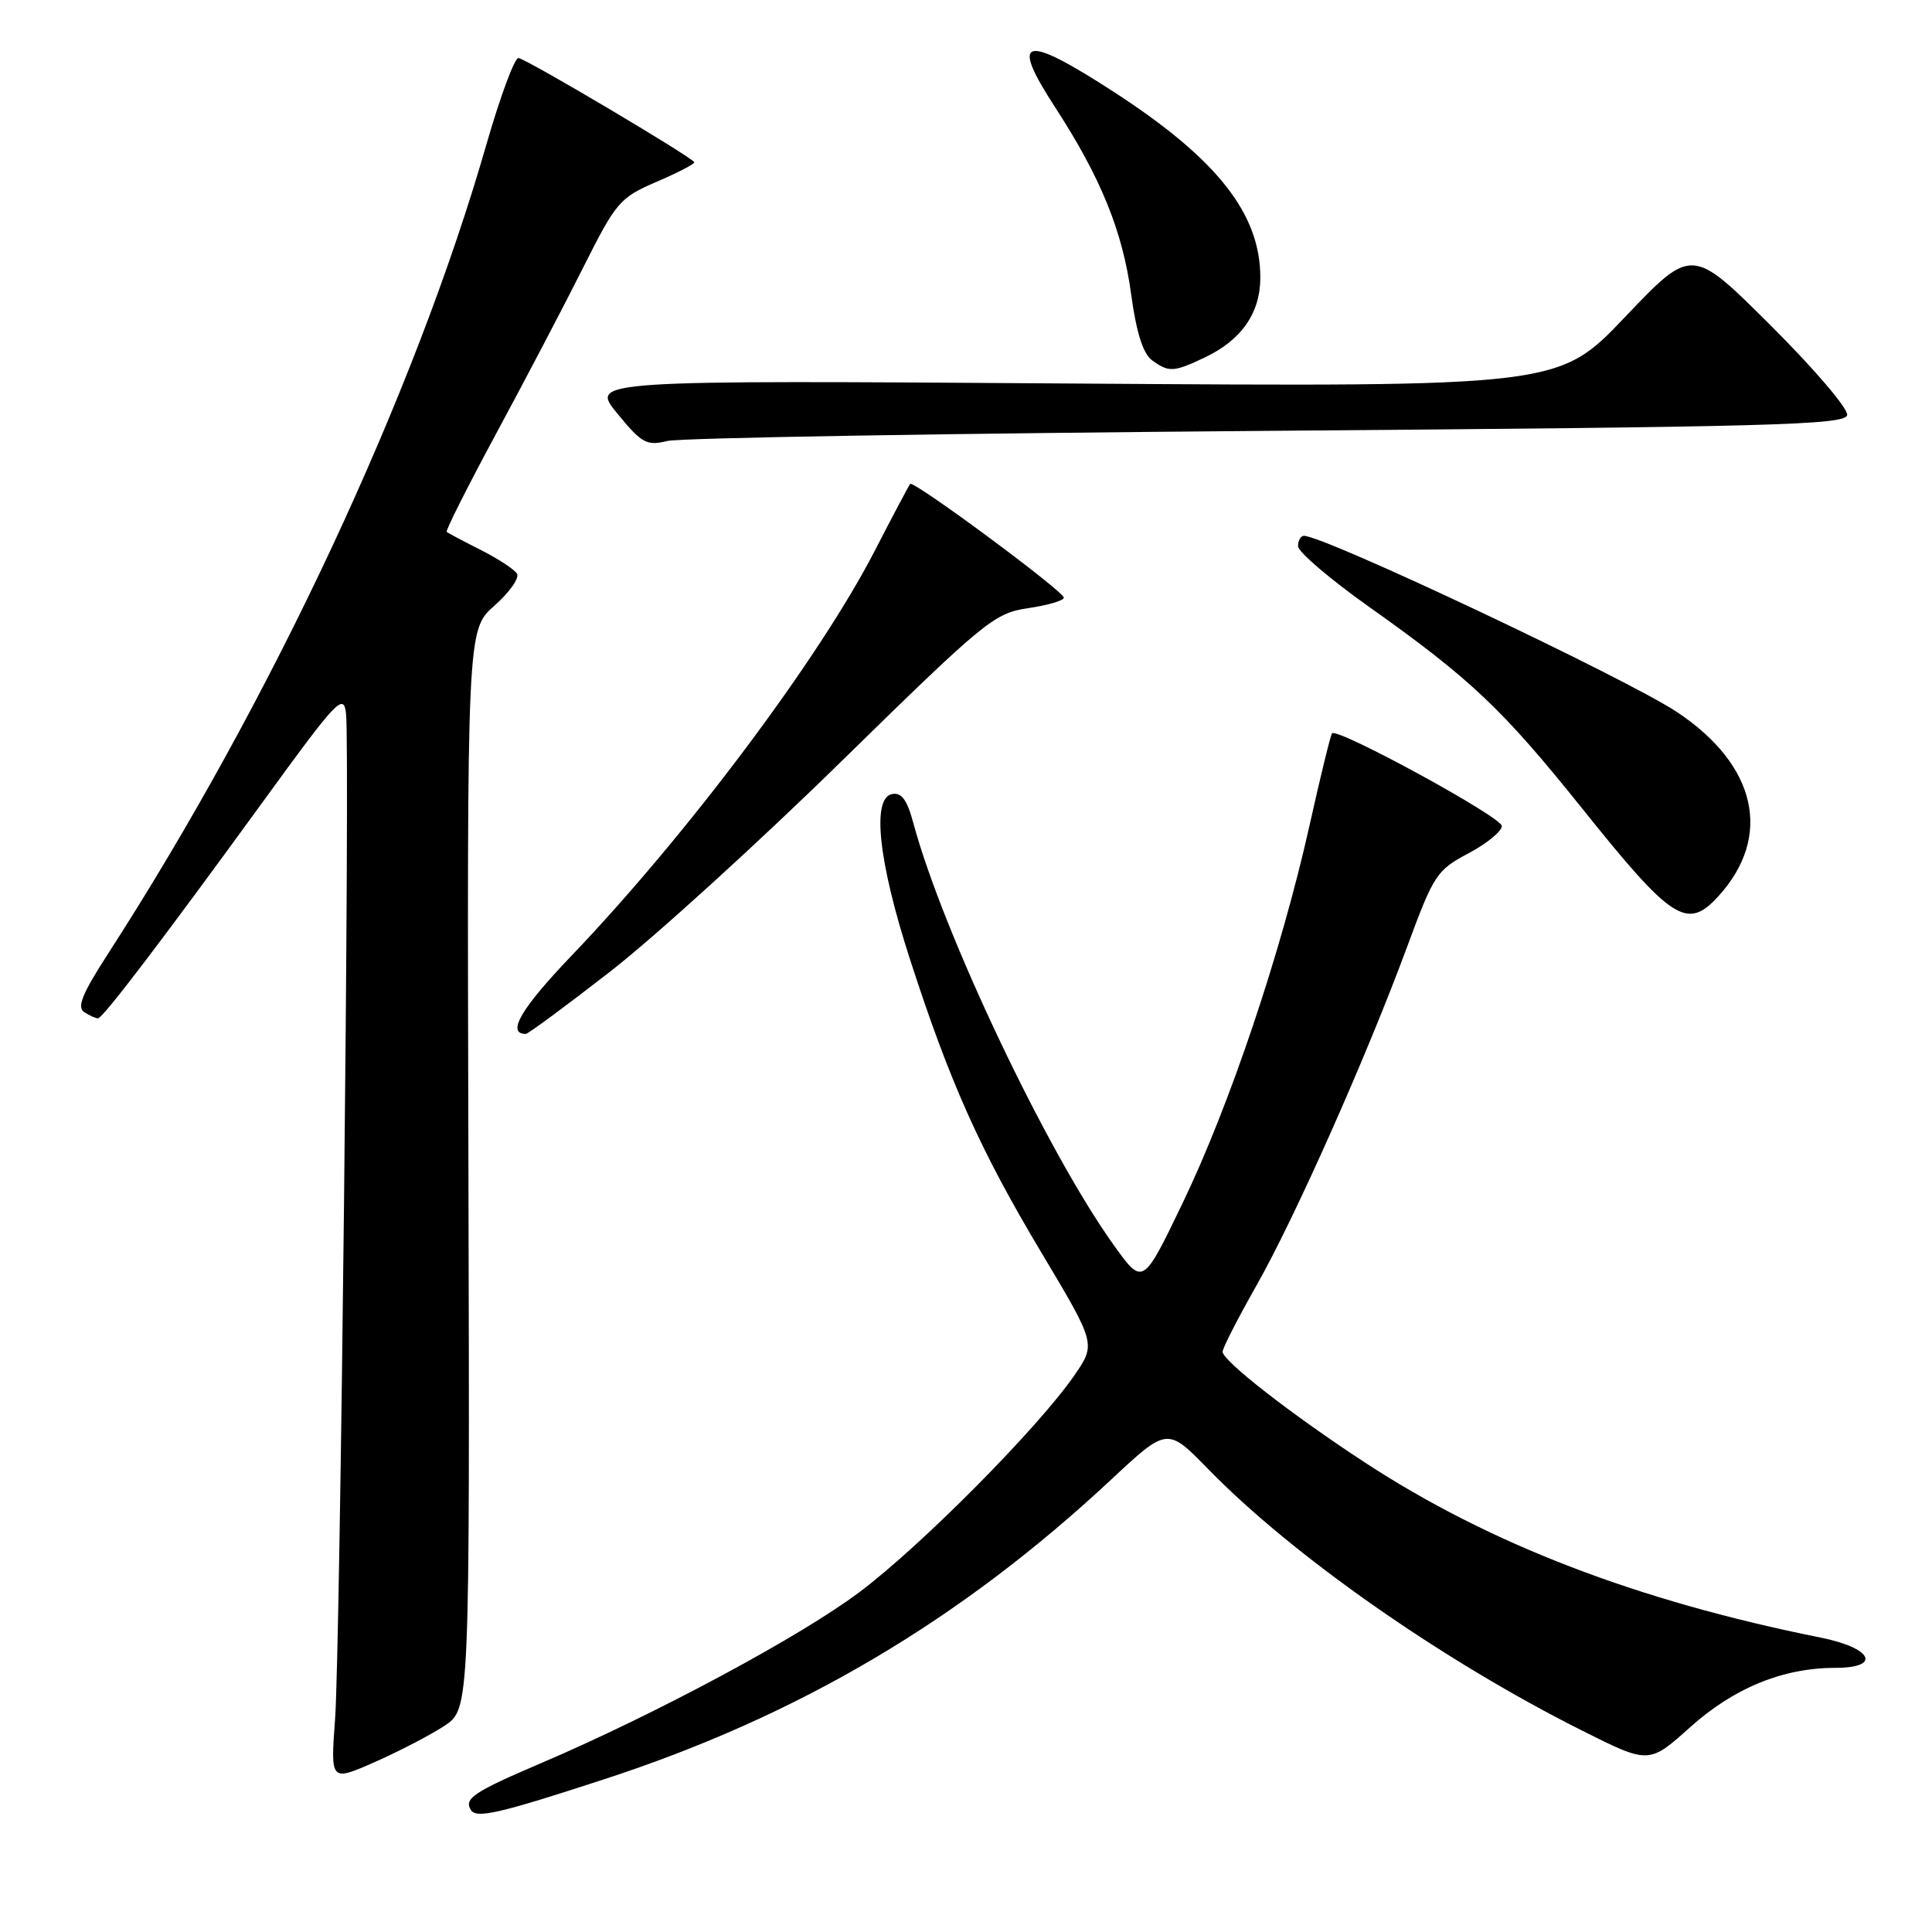 <?xml version="1.0" encoding="UTF-8" standalone="no"?>
<!DOCTYPE svg PUBLIC "-//W3C//DTD SVG 1.1//EN" "http://www.w3.org/Graphics/SVG/1.1/DTD/svg11.dtd" >
<svg xmlns="http://www.w3.org/2000/svg" xmlns:xlink="http://www.w3.org/1999/xlink" version="1.1" viewBox="0 0 256 256">
 <g >
 <path fill="currentColor"
d=" M 80.00 235.78 C 105.83 227.37 127.27 214.69 147.23 196.06 C 154.67 189.11 154.67 189.11 160.09 194.66 C 171.30 206.16 191.12 220.02 209.61 229.30 C 218.50 233.76 218.50 233.76 223.97 228.85 C 229.76 223.66 236.26 221.00 243.18 221.00 C 249.37 221.00 248.10 218.36 241.25 216.99 C 216.94 212.12 197.33 204.58 180.78 193.74 C 171.08 187.39 162.00 180.31 162.00 179.11 C 162.00 178.64 164.01 174.71 166.47 170.37 C 171.61 161.30 181.04 140.09 186.45 125.46 C 189.97 115.91 190.37 115.30 194.58 113.07 C 197.01 111.78 199.00 110.15 199.00 109.45 C 199.00 108.27 177.26 96.41 176.50 97.17 C 176.32 97.35 174.96 102.90 173.49 109.50 C 169.76 126.18 162.93 146.49 156.70 159.42 C 151.44 170.35 151.44 170.35 147.62 165.04 C 138.75 152.68 124.93 123.60 121.00 108.98 C 120.18 105.95 119.45 104.97 118.19 105.22 C 115.49 105.78 116.40 114.18 120.56 127.06 C 125.86 143.44 129.88 152.42 138.01 166.01 C 145.22 178.08 145.22 178.08 142.36 182.24 C 137.63 189.11 122.18 204.72 113.94 210.92 C 106.17 216.78 86.96 227.10 71.73 233.61 C 62.77 237.44 61.46 238.31 62.39 239.83 C 63.12 241.00 66.12 240.31 80.00 235.78 Z  M 58.88 228.69 C 62.25 226.46 62.25 226.46 62.07 154.96 C 61.88 83.47 61.88 83.47 65.51 80.26 C 67.51 78.49 68.86 76.58 68.50 76.01 C 68.15 75.44 65.98 74.02 63.68 72.86 C 61.38 71.70 59.36 70.63 59.19 70.48 C 59.01 70.33 61.99 64.42 65.80 57.35 C 69.62 50.28 74.79 40.41 77.30 35.40 C 81.63 26.78 82.13 26.19 86.93 24.12 C 89.72 22.93 92.00 21.75 92.00 21.51 C 92.00 21.00 70.03 7.96 68.71 7.69 C 68.21 7.58 66.29 12.75 64.44 19.18 C 54.94 52.26 35.92 92.92 14.30 126.40 C 10.87 131.71 10.16 133.48 11.18 134.13 C 11.90 134.59 12.72 134.95 13.00 134.93 C 13.66 134.88 21.72 124.28 34.84 106.23 C 44.67 92.69 45.53 91.79 45.85 94.53 C 46.39 99.09 45.09 218.39 44.40 227.78 C 43.79 236.07 43.79 236.07 49.64 233.49 C 52.86 232.07 57.02 229.91 58.88 228.69 Z  M 80.84 128.75 C 86.68 124.21 100.47 111.68 111.48 100.89 C 130.56 82.21 131.72 81.26 136.25 80.58 C 138.86 80.20 140.98 79.57 140.96 79.19 C 140.92 78.32 121.04 63.61 120.60 64.12 C 120.43 64.33 118.31 68.32 115.90 73.00 C 108.53 87.29 91.05 110.62 75.67 126.70 C 69.03 133.64 67.07 137.00 69.67 137.00 C 69.97 137.00 75.00 133.29 80.84 128.75 Z  M 227.70 118.75 C 234.91 110.83 232.78 101.37 222.21 94.35 C 215.48 89.89 175.50 71.00 172.78 71.00 C 172.35 71.00 172.00 71.62 172.00 72.37 C 172.00 73.12 176.22 76.73 181.38 80.39 C 194.88 89.96 199.08 93.94 209.68 107.17 C 221.58 122.03 223.55 123.30 227.70 118.75 Z  M 167.99 57.09 C 234.87 56.57 244.51 56.31 244.76 55.00 C 244.92 54.17 240.35 48.82 234.61 43.11 C 224.18 32.71 224.18 32.71 215.35 41.98 C 206.53 51.26 206.53 51.26 142.35 50.82 C 78.18 50.38 78.18 50.38 81.78 54.77 C 85.05 58.76 85.67 59.10 88.44 58.43 C 90.12 58.02 125.92 57.42 167.99 57.09 Z  M 159.63 47.37 C 164.51 45.06 167.00 41.47 167.00 36.77 C 167.00 28.33 161.28 21.07 147.68 12.24 C 135.61 4.41 133.73 4.87 139.80 14.20 C 145.86 23.53 148.75 30.61 149.88 38.98 C 150.57 44.05 151.46 46.86 152.64 47.73 C 154.88 49.36 155.50 49.33 159.63 47.37 Z "/>
</g>
</svg>